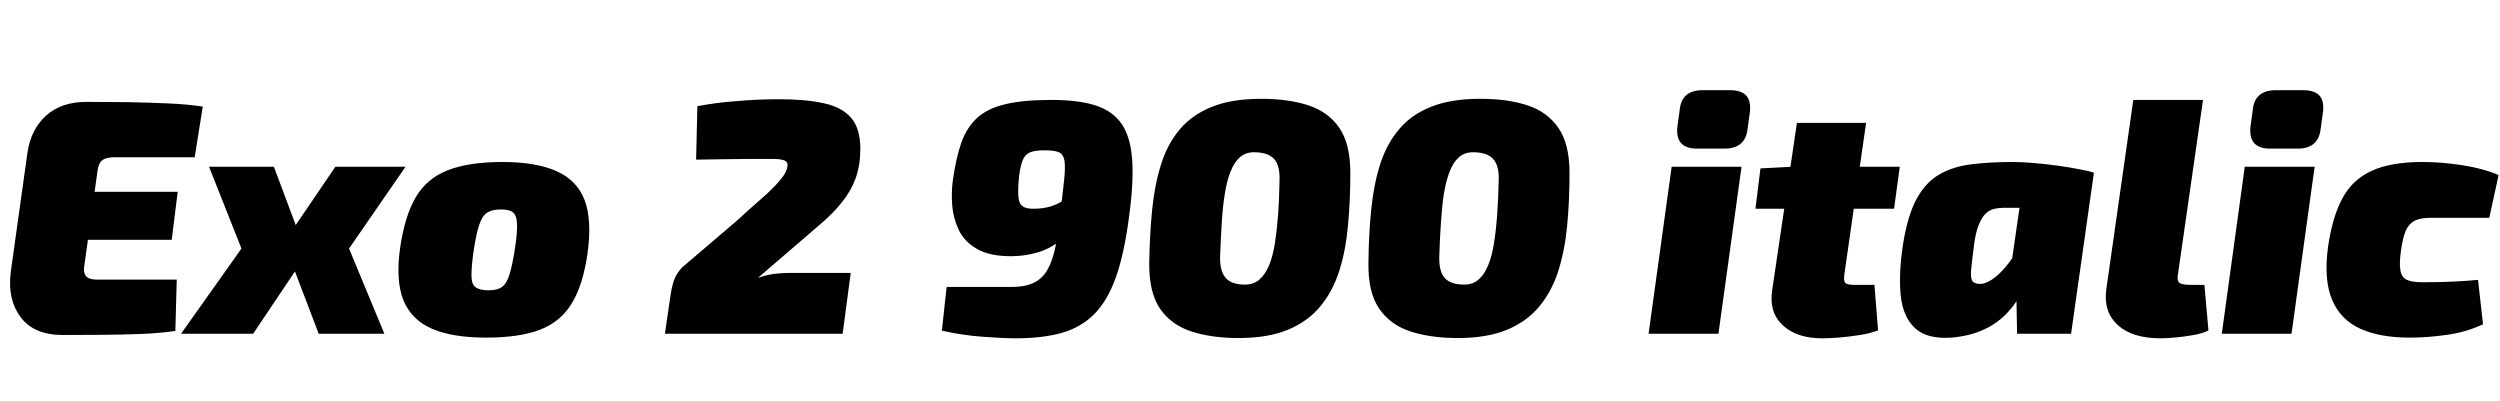 <svg xmlns="http://www.w3.org/2000/svg" xmlns:xlink="http://www.w3.org/1999/xlink" width="179.64" height="28.8"><path fill="black" d="M6.22 7.32L6.22 7.32Q7.68 7.32 9.18 7.34Q10.68 7.37 12.07 7.43Q13.46 7.49 14.57 7.66L14.57 7.66L13.99 11.30L8.23 11.30Q7.63 11.30 7.36 11.51Q7.08 11.71 7.01 12.26L7.01 12.26L6.05 19.15Q5.98 19.61 6.19 19.85Q6.41 20.09 6.94 20.09L6.94 20.09L12.70 20.09L12.60 23.78Q11.45 23.95 10.06 24Q8.66 24.05 7.22 24.06Q5.78 24.07 4.49 24.07L4.49 24.07Q2.45 24.07 1.49 22.80Q0.53 21.53 0.77 19.56L0.77 19.56L1.97 10.99Q2.21 9.31 3.30 8.32Q4.39 7.32 6.22 7.32ZM1.49 17.23L2.04 13.78L12.77 13.78L12.34 17.23L1.49 17.23ZM15.02 11.98L19.68 11.98L22.03 18.26L18.19 23.98L13.01 23.98L17.35 17.86L15.02 11.98ZM18.96 16.39L23.90 16.39L23.52 19.22L18.60 19.22L18.96 16.39ZM24.10 11.98L29.14 11.98L25.08 17.86L27.62 23.98L22.90 23.98L20.40 17.42L24.10 11.98ZM36.10 11.64L36.10 11.64Q38.50 11.64 39.97 12.29Q41.45 12.94 42.00 14.36Q42.55 15.79 42.22 18.19L42.22 18.19Q41.90 20.45 41.10 21.78Q40.30 23.11 38.81 23.69Q37.32 24.26 34.92 24.26L34.92 24.26Q32.54 24.26 31.06 23.63Q29.57 22.99 28.99 21.58Q28.42 20.16 28.75 17.81L28.75 17.81Q29.09 15.50 29.88 14.16Q30.67 12.82 32.18 12.23Q33.70 11.64 36.10 11.64ZM36.00 15.05L36.00 15.05Q35.35 15.05 34.99 15.29Q34.63 15.53 34.42 16.20Q34.20 16.87 34.01 18.19L34.01 18.19Q33.86 19.30 33.88 19.87Q33.89 20.45 34.19 20.65Q34.49 20.86 35.11 20.86L35.11 20.86Q35.74 20.86 36.07 20.62Q36.41 20.38 36.61 19.72Q36.82 19.06 37.01 17.81L37.01 17.81Q37.18 16.66 37.15 16.07Q37.13 15.48 36.86 15.26Q36.60 15.05 36.00 15.05ZM55.97 7.13L55.97 7.13Q57.89 7.13 59.20 7.42Q60.50 7.70 61.16 8.47Q61.82 9.24 61.82 10.68L61.82 10.68Q61.82 11.86 61.49 12.79Q61.15 13.73 60.50 14.53Q59.86 15.34 58.90 16.15L58.90 16.15L54.46 19.97Q55.08 19.75 55.63 19.68Q56.18 19.61 56.76 19.61L56.76 19.61L61.13 19.61L60.55 23.98L47.78 23.98L48.17 21.29Q48.26 20.66 48.42 20.17Q48.58 19.68 49.01 19.22L49.01 19.22L52.97 15.84Q53.88 15.00 54.71 14.28Q55.54 13.56 56.06 12.94Q56.59 12.31 56.59 11.86L56.59 11.86Q56.59 11.69 56.47 11.59Q56.35 11.50 56.11 11.46Q55.87 11.42 55.49 11.42L55.49 11.42Q54.55 11.42 53.75 11.42Q52.94 11.42 52.07 11.44Q51.19 11.45 50.02 11.47L50.02 11.47L50.11 7.63Q51.41 7.39 52.51 7.30Q53.62 7.20 54.49 7.16Q55.37 7.13 55.97 7.13ZM75.53 7.18L75.53 7.18Q77.50 7.18 78.74 7.58Q79.99 7.99 80.63 8.95Q81.26 9.91 81.36 11.59Q81.46 13.27 81.10 15.79L81.10 15.79Q80.76 18.31 80.17 19.96Q79.58 21.60 78.64 22.56Q77.69 23.52 76.30 23.92Q74.90 24.31 72.94 24.31L72.94 24.31Q72.10 24.31 70.64 24.20Q69.19 24.10 67.68 23.76L67.68 23.76L68.02 20.62Q68.78 20.62 69.44 20.62Q70.10 20.62 70.87 20.62Q71.64 20.62 72.67 20.62L72.67 20.62Q73.63 20.62 74.24 20.34Q74.86 20.06 75.24 19.43Q75.62 18.79 75.84 17.74Q76.06 16.68 76.22 15.12L76.22 15.12Q76.39 13.66 76.48 12.79Q76.56 11.93 76.48 11.50Q76.39 11.06 76.06 10.93Q75.72 10.80 75.05 10.80L75.05 10.80Q74.40 10.80 74.03 10.94Q73.66 11.09 73.49 11.50Q73.32 11.90 73.22 12.72L73.22 12.72Q73.13 13.66 73.18 14.15Q73.22 14.64 73.48 14.82Q73.73 15.00 74.23 15.00L74.23 15.00Q74.93 15.00 75.47 14.84Q76.01 14.69 76.64 14.26Q77.28 13.82 78.22 13.01L78.22 13.01L78.26 14.86Q77.40 16.27 76.49 17.05Q75.58 17.83 74.62 18.12Q73.66 18.41 72.65 18.41L72.65 18.41Q71.11 18.41 70.21 17.89Q69.31 17.38 68.90 16.54Q68.50 15.70 68.42 14.75Q68.35 13.80 68.47 12.94L68.47 12.94Q68.69 11.38 69.07 10.27Q69.46 9.17 70.20 8.48Q70.94 7.80 72.23 7.49Q73.51 7.18 75.53 7.18ZM88.99 24.29L88.99 24.29Q87.07 24.29 85.62 23.82Q84.17 23.35 83.36 22.19Q82.56 21.02 82.58 18.91L82.58 18.91Q82.61 16.85 82.79 15.05Q82.97 13.25 83.44 11.78Q83.90 10.32 84.79 9.28Q85.68 8.23 87.10 7.67Q88.51 7.10 90.62 7.10L90.62 7.10Q92.59 7.10 94.02 7.57Q95.45 8.04 96.24 9.19Q97.03 10.34 97.03 12.43L97.03 12.43Q97.03 14.42 96.86 16.21Q96.70 18 96.23 19.48Q95.76 20.95 94.86 22.03Q93.96 23.11 92.53 23.70Q91.10 24.29 88.99 24.29ZM89.47 20.45L89.47 20.45Q90.07 20.45 90.49 20.09Q90.91 19.73 91.19 19.07Q91.46 18.41 91.61 17.48Q91.75 16.56 91.84 15.43Q91.92 14.30 91.94 13.03L91.94 13.03Q91.99 11.90 91.55 11.42Q91.10 10.94 90.10 10.94L90.10 10.94Q89.50 10.94 89.09 11.30Q88.68 11.66 88.42 12.34Q88.15 13.01 88.01 13.93Q87.86 14.86 87.79 16.00Q87.72 17.14 87.67 18.43L87.67 18.43Q87.65 19.49 88.07 19.97Q88.49 20.45 89.47 20.45ZM104.74 24.29L104.74 24.29Q102.82 24.29 101.36 23.82Q99.91 23.35 99.11 22.19Q98.30 21.02 98.33 18.91L98.33 18.91Q98.35 16.85 98.53 15.05Q98.71 13.25 99.18 11.78Q99.65 10.32 100.54 9.28Q101.42 8.23 102.84 7.67Q104.26 7.10 106.37 7.10L106.37 7.10Q108.34 7.10 109.76 7.57Q111.19 8.04 111.98 9.19Q112.78 10.34 112.78 12.43L112.78 12.43Q112.78 14.42 112.61 16.21Q112.44 18 111.97 19.48Q111.50 20.95 110.60 22.03Q109.70 23.11 108.28 23.70Q106.85 24.29 104.74 24.29ZM105.22 20.45L105.22 20.45Q105.82 20.45 106.24 20.09Q106.66 19.73 106.93 19.07Q107.21 18.41 107.35 17.48Q107.50 16.56 107.58 15.43Q107.66 14.30 107.69 13.03L107.69 13.03Q107.74 11.90 107.29 11.42Q106.85 10.94 105.84 10.94L105.84 10.94Q105.24 10.94 104.83 11.30Q104.42 11.66 104.16 12.34Q103.90 13.01 103.75 13.93Q103.61 14.86 103.54 16.00Q103.46 17.14 103.42 18.43L103.42 18.43Q103.39 19.49 103.81 19.97Q104.23 20.45 105.22 20.45ZM120.12 11.98L125.14 11.98L123.48 23.98L118.46 23.98L120.12 11.98ZM122.35 6.48L124.30 6.48Q125.11 6.48 125.47 6.86Q125.83 7.25 125.74 8.06L125.74 8.06L125.57 9.29Q125.40 10.68 123.91 10.68L123.91 10.68L121.94 10.68Q120.36 10.68 120.53 9.10L120.53 9.10L120.70 7.87Q120.84 6.48 122.35 6.48L122.35 6.48ZM129.12 8.83L134.09 8.83L132.53 19.70Q132.46 20.16 132.59 20.32Q132.72 20.47 133.27 20.47L133.27 20.47L134.69 20.47L134.95 23.74Q134.40 23.95 133.66 24.07Q132.91 24.19 132.18 24.25Q131.45 24.31 130.94 24.31L130.94 24.31Q129.12 24.31 128.11 23.38Q127.10 22.44 127.34 20.86L127.34 20.86L129.12 8.83ZM128.83 11.98L136.51 11.98L136.10 15.00L126.14 15.00L126.50 12.10L128.83 11.98ZM144.62 11.64L144.62 11.64Q145.25 11.64 146.10 11.71Q146.95 11.78 147.83 11.90Q148.70 12.02 149.41 12.16Q150.12 12.29 150.46 12.41L150.46 12.41L146.54 14.95Q145.94 14.93 145.39 14.93Q144.84 14.93 144 14.93L144 14.93Q143.62 14.93 143.28 15.01Q142.94 15.10 142.68 15.35Q142.42 15.60 142.20 16.12Q141.98 16.63 141.86 17.50L141.86 17.50Q141.70 18.72 141.64 19.36Q141.58 19.99 141.74 20.21Q141.91 20.42 142.37 20.40L142.37 20.40Q142.82 20.35 143.38 19.91Q143.93 19.46 144.43 18.78Q144.94 18.10 145.25 17.33L145.25 17.33L146.06 18.67Q145.70 20.42 144.90 21.64Q144.10 22.85 142.92 23.50Q141.74 24.14 140.21 24.26L140.21 24.26Q138.48 24.38 137.62 23.59Q136.75 22.80 136.58 21.26Q136.42 19.73 136.73 17.64L136.73 17.64Q137.06 15.50 137.72 14.29Q138.38 13.08 139.38 12.52Q140.38 11.95 141.70 11.80Q143.02 11.64 144.62 11.64ZM144.24 20.98L145.54 11.98L150.46 12.41L148.82 23.98L144.94 23.98L144.89 21.36L144.24 20.98ZM153.29 7.18L158.30 7.18L156.50 19.70Q156.41 20.16 156.60 20.32Q156.79 20.47 157.44 20.47L157.44 20.47L158.40 20.47L158.69 23.74Q158.30 23.95 157.64 24.07Q156.98 24.19 156.32 24.25Q155.66 24.31 155.26 24.31L155.26 24.31Q153.24 24.31 152.20 23.38Q151.15 22.44 151.34 20.86L151.34 20.86L153.29 7.18ZM161.30 11.98L166.32 11.98L164.66 23.98L159.65 23.98L161.30 11.98ZM163.54 6.48L165.48 6.48Q166.30 6.48 166.66 6.86Q167.02 7.25 166.92 8.06L166.92 8.06L166.75 9.29Q166.58 10.68 165.10 10.68L165.10 10.68L163.13 10.68Q161.54 10.68 161.71 9.10L161.71 9.10L161.88 7.87Q162.02 6.48 163.54 6.48L163.54 6.48ZM174.05 11.64L174.05 11.64Q175.44 11.64 176.93 11.87Q178.42 12.10 179.54 12.58L179.54 12.58L178.87 15.65Q177.53 15.65 176.47 15.65Q175.42 15.65 174.65 15.65L174.65 15.65Q173.93 15.65 173.51 15.86Q173.09 16.08 172.87 16.57Q172.66 17.06 172.54 17.90L172.54 17.90Q172.39 18.89 172.48 19.40Q172.56 19.92 172.93 20.10Q173.30 20.28 174.02 20.28L174.02 20.28Q174.50 20.28 175.15 20.27Q175.80 20.26 176.56 20.22Q177.31 20.18 178.06 20.11L178.06 20.11L178.42 23.30Q177.24 23.86 175.84 24.06Q174.43 24.26 173.14 24.26L173.14 24.26Q171.02 24.26 169.60 23.62Q168.17 22.97 167.57 21.53Q166.97 20.09 167.28 17.76L167.28 17.76Q167.59 15.60 168.31 14.26Q169.03 12.91 170.41 12.28Q171.79 11.64 174.05 11.64Z"/></svg>
